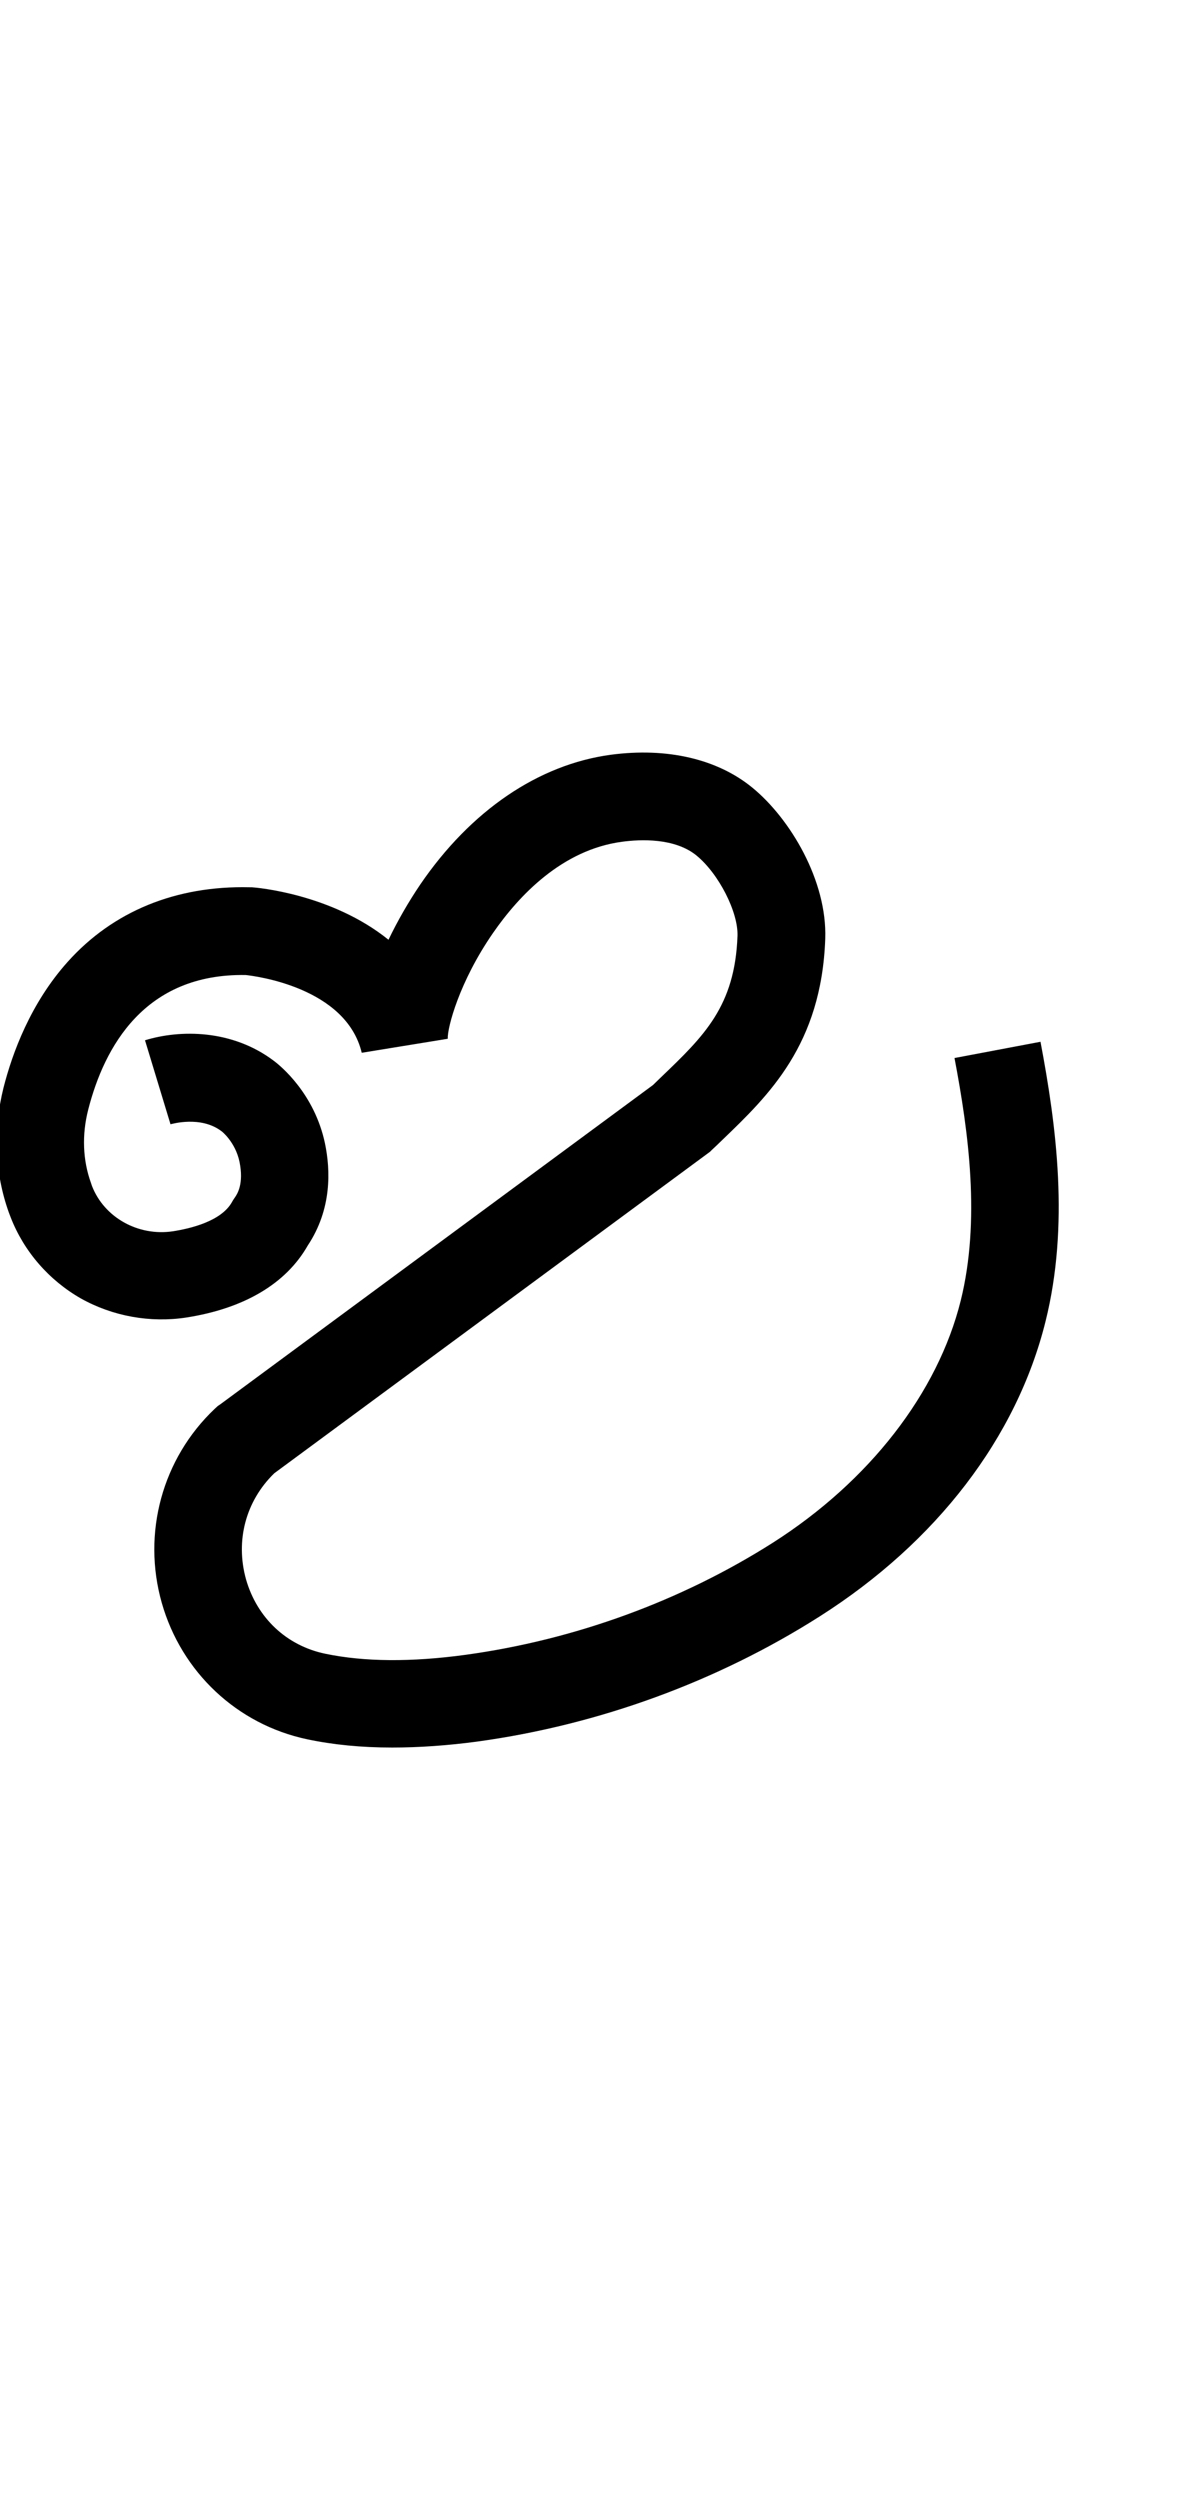 <?xml version="1.0" encoding="utf-8"?>
<!-- Generator: Adobe Illustrator 19.0.0, SVG Export Plug-In . SVG Version: 6.00 Build 0)  -->
<svg version="1.1" xmlns="http://www.w3.org/2000/svg" xmlns:xlink="http://www.w3.org/1999/xlink" x="0px" y="0px"
	 viewBox="0 0 478 1000" style="enable-background:new 0 0 478 1000;" xml:space="preserve">
<style type="text/css">
	.st0{fill:none;stroke:#000000;stroke-width:35;stroke-miterlimit:10;}
</style>
<g id="Guide">
</g>
<g id="Layer_3">
	<path id="XMLID_19_" d="M156.9,699c-12.3,0-23.6-1.1-34-3.3c-28-5.9-50.3-26.8-58.2-54.6c-7.9-27.9,0.2-57.7,21.2-77.6l1.2-1.1
		l0.9-0.6L261.2,434c1.1-1.1,2.2-2.1,3.3-3.2c17.1-16.4,29.5-28.3,30.5-56.5c0.3-9.5-7.5-24.8-16.4-32.1c-8.7-7.1-22.4-6.5-29.8-5.5
		c-24,3.2-41.3,21.6-51.6,36.5c-13.5,19.5-18.3,37.9-18.1,42.3l-34.4,5.6c-6.3-26.2-42.7-30.7-46.4-31.1
		c-40.5-0.7-56.6,28.8-63,53.8c-2.6,10.1-2.2,20.3,1.1,29.4c0.1,0.4,0.3,0.8,0.4,1.2c4.9,12.6,18.5,20.2,32.4,18.1
		c7-1.1,19.3-4,23.6-11.7c0.4-0.8,0.9-1.4,1.2-1.9c0.9-1.3,3.6-5.4,1.8-14.2c-1.7-8-7.2-12.3-7.3-12.3c-8.3-6.2-19.8-2.8-20.3-2.7
		L58,416.1c14-4.3,34.8-4.4,51.5,8.2c2.7,2,16.3,13.1,20.5,33.1c2.2,10.6,2.8,26.2-6.9,40.8c-8.7,15.3-25.5,25.2-48.6,28.8
		c-14.4,2.2-29.4-0.5-42.1-7.6C19.6,512.1,9.6,500.6,4.3,487c-0.3-0.7-0.5-1.4-0.8-2.1c-5.6-15.7-6.3-32.9-2.1-49.8
		c3.5-13.8,10.8-33.8,25.7-50.4c18.1-20.2,43.3-30.5,72.7-29.8l0.9,0c1.8,0.1,31.9,2.6,54.7,21c3.6-7.5,7.9-15,12.7-22.1
		c20.2-29.6,47.3-48,76.2-51.9c22.6-3,42.7,1.7,56.7,13.2c15.1,12.4,29.9,37.2,29.1,60.4c-1.5,42.4-22.6,62.6-41.2,80.5
		c-1.3,1.3-2.7,2.6-4.1,3.9l-0.8,0.8L109.7,589.3c-11.4,11.1-15.6,26.9-11.3,42.4c4.4,15.4,16.2,26.6,31.8,29.8
		c15.4,3.2,34.2,3.4,56.1,0.4c43.6-6,86.1-21.5,122.8-44.8c38.6-24.6,66-59.9,75.2-96.9c7.9-32,3.2-67-2.5-97l34.4-6.5
		c6.4,33.8,11.6,73.4,2,111.9c-11.5,46.3-43.5,88.2-90.4,118c-40.9,26-88.2,43.3-136.8,50C179.1,698.2,167.6,699,156.9,699z"/>
	<path id="XMLID_5_" class="st0" d="M208.4,397.5"/>
</g>
</svg>
